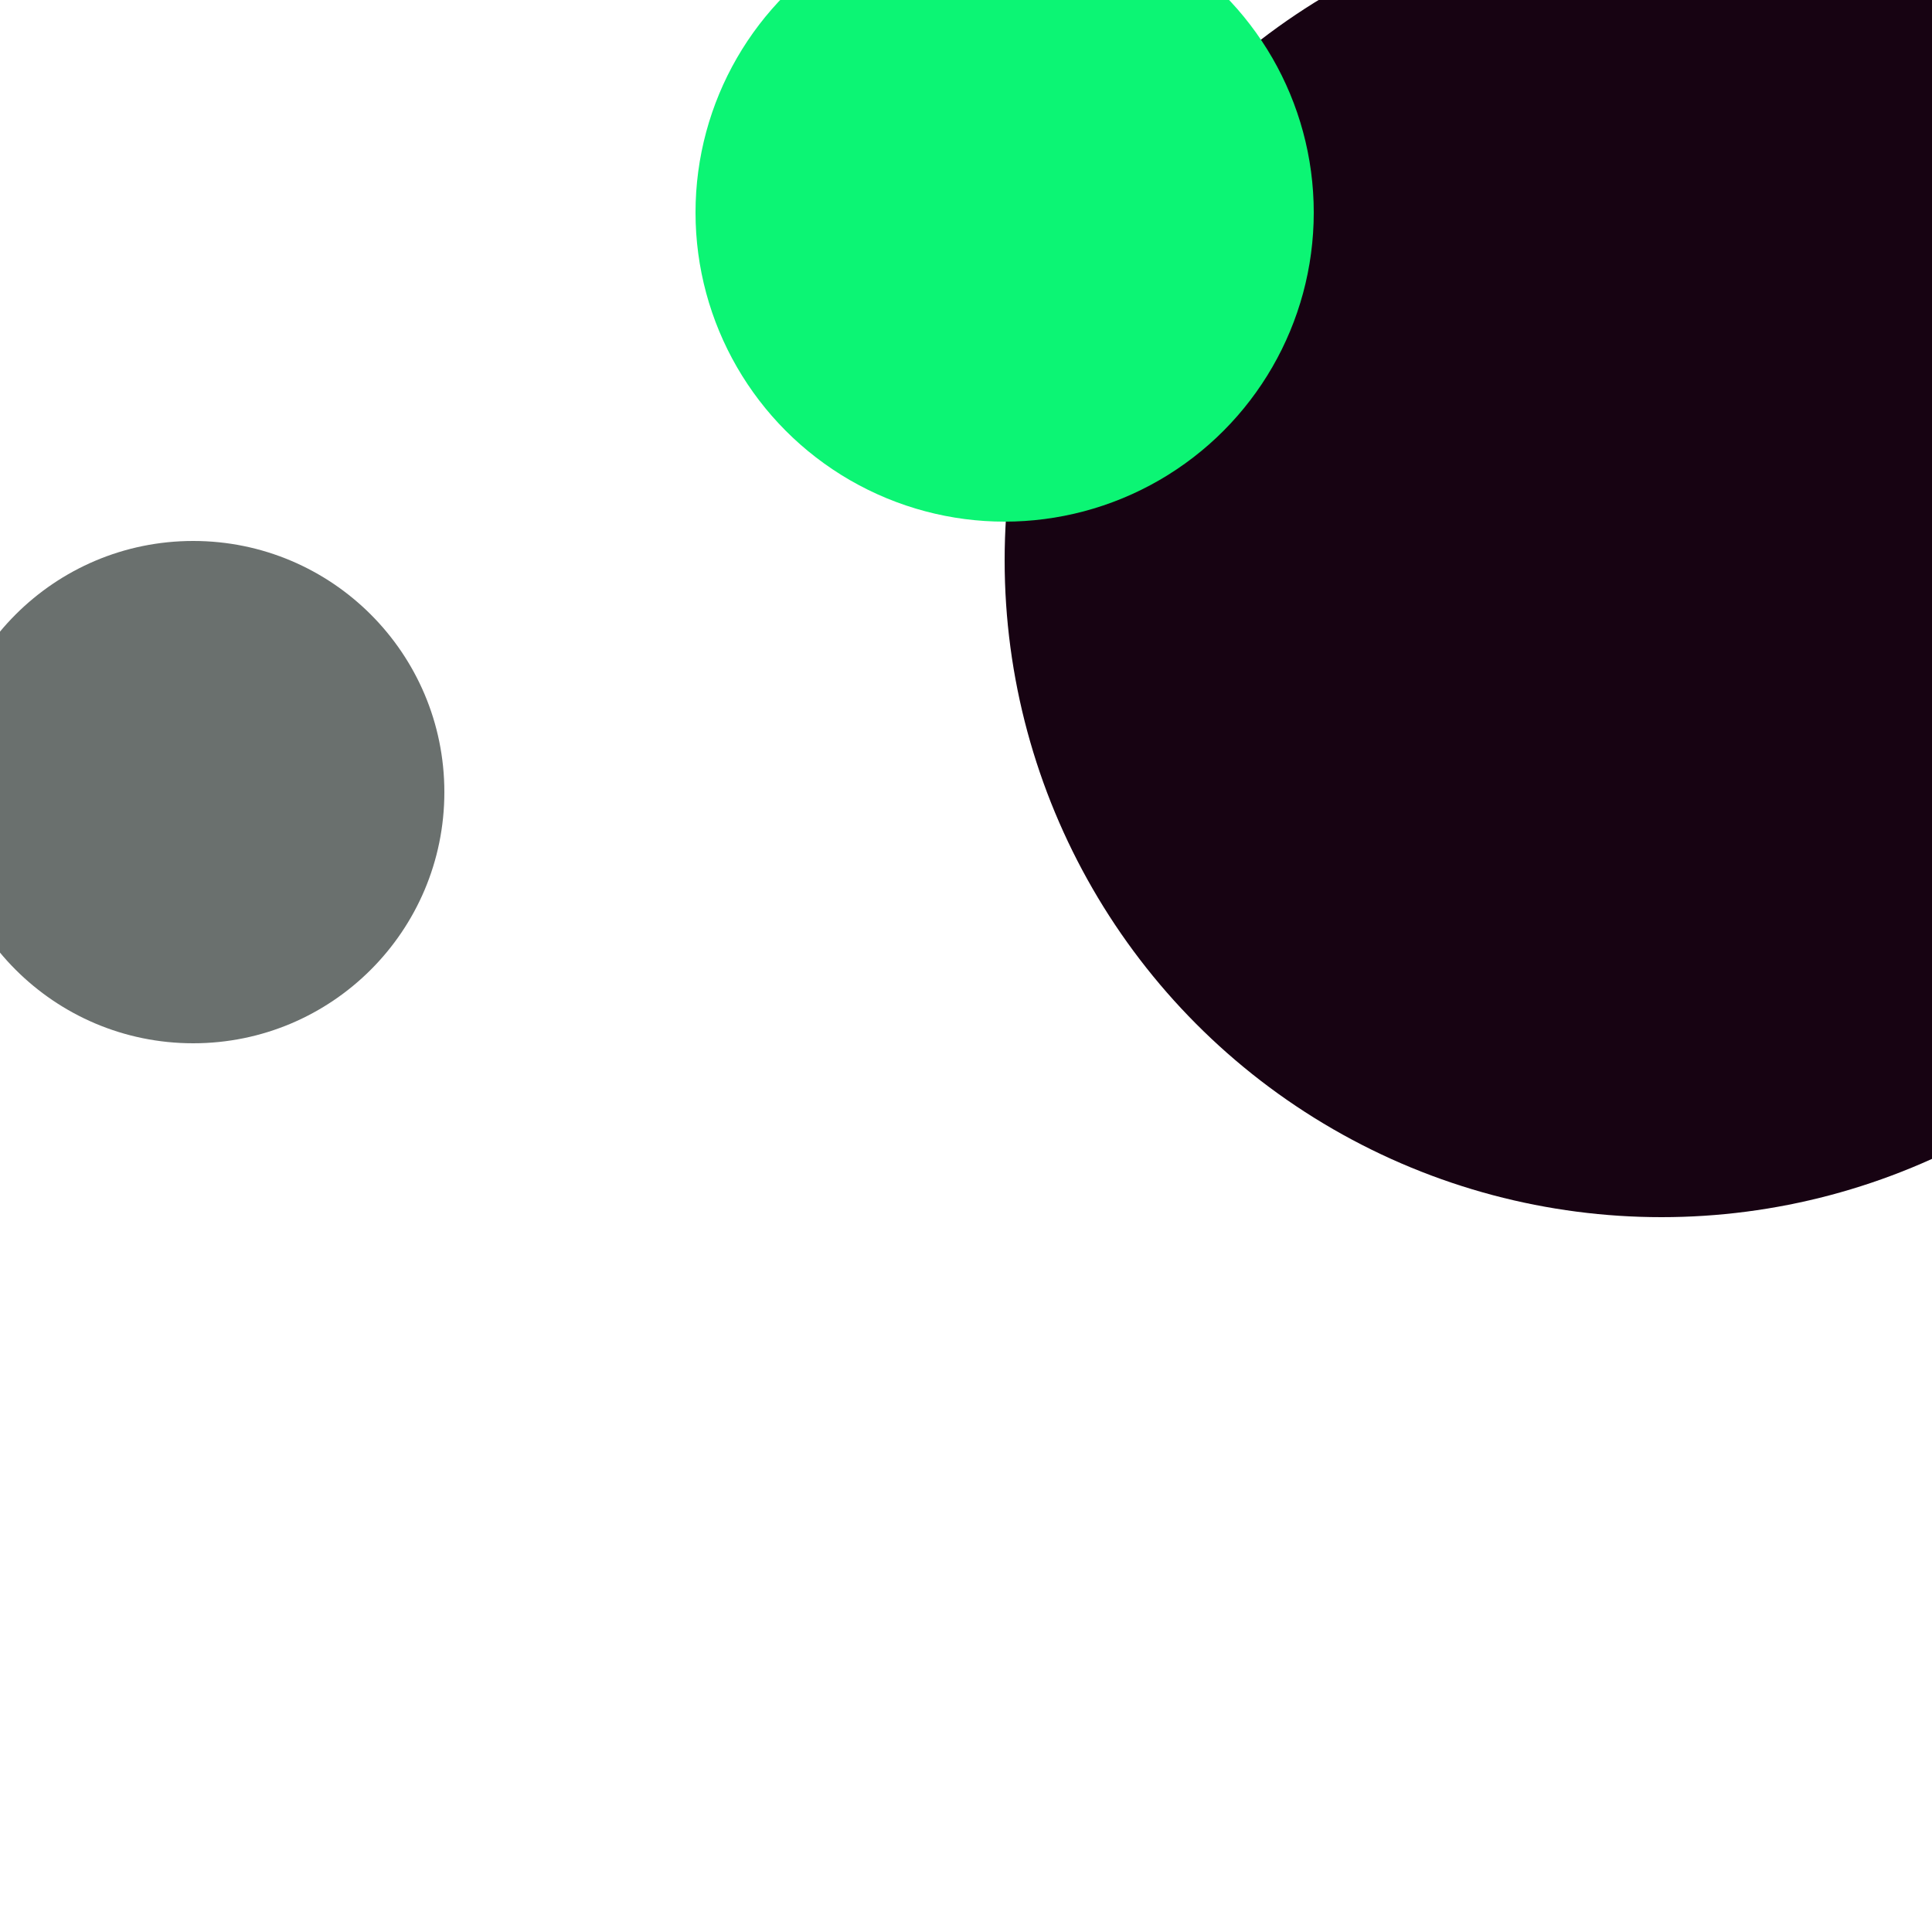 <svg xmlns="http://www.w3.org/2000/svg" preserveAspectRatio="xMinYMin meet" viewBox="0 0 777 777"><defs><filter id="f0" width="300%" height="300%" x="-100%" y="-100%"><feGaussianBlur in="SourceGraphic" stdDeviation="777"/></filter><filter id="f1" width="300%" height="300%" x="-100%" y="-100%"><feGaussianBlur in="SourceGraphic" stdDeviation="700"/></filter></defs><rect width="100%" height="100%" fill="#fff" /><circle cx="10%" cy="41%" r="13%" filter="url(#f1)" fill="#6a706e"></circle><circle cx="86%" cy="29%" r="34%" filter="url(#f1)" fill="#170312"></circle><circle cx="52%" cy="11%" r="16%" filter="url(#f0)" fill="#0cf574"></circle></svg>